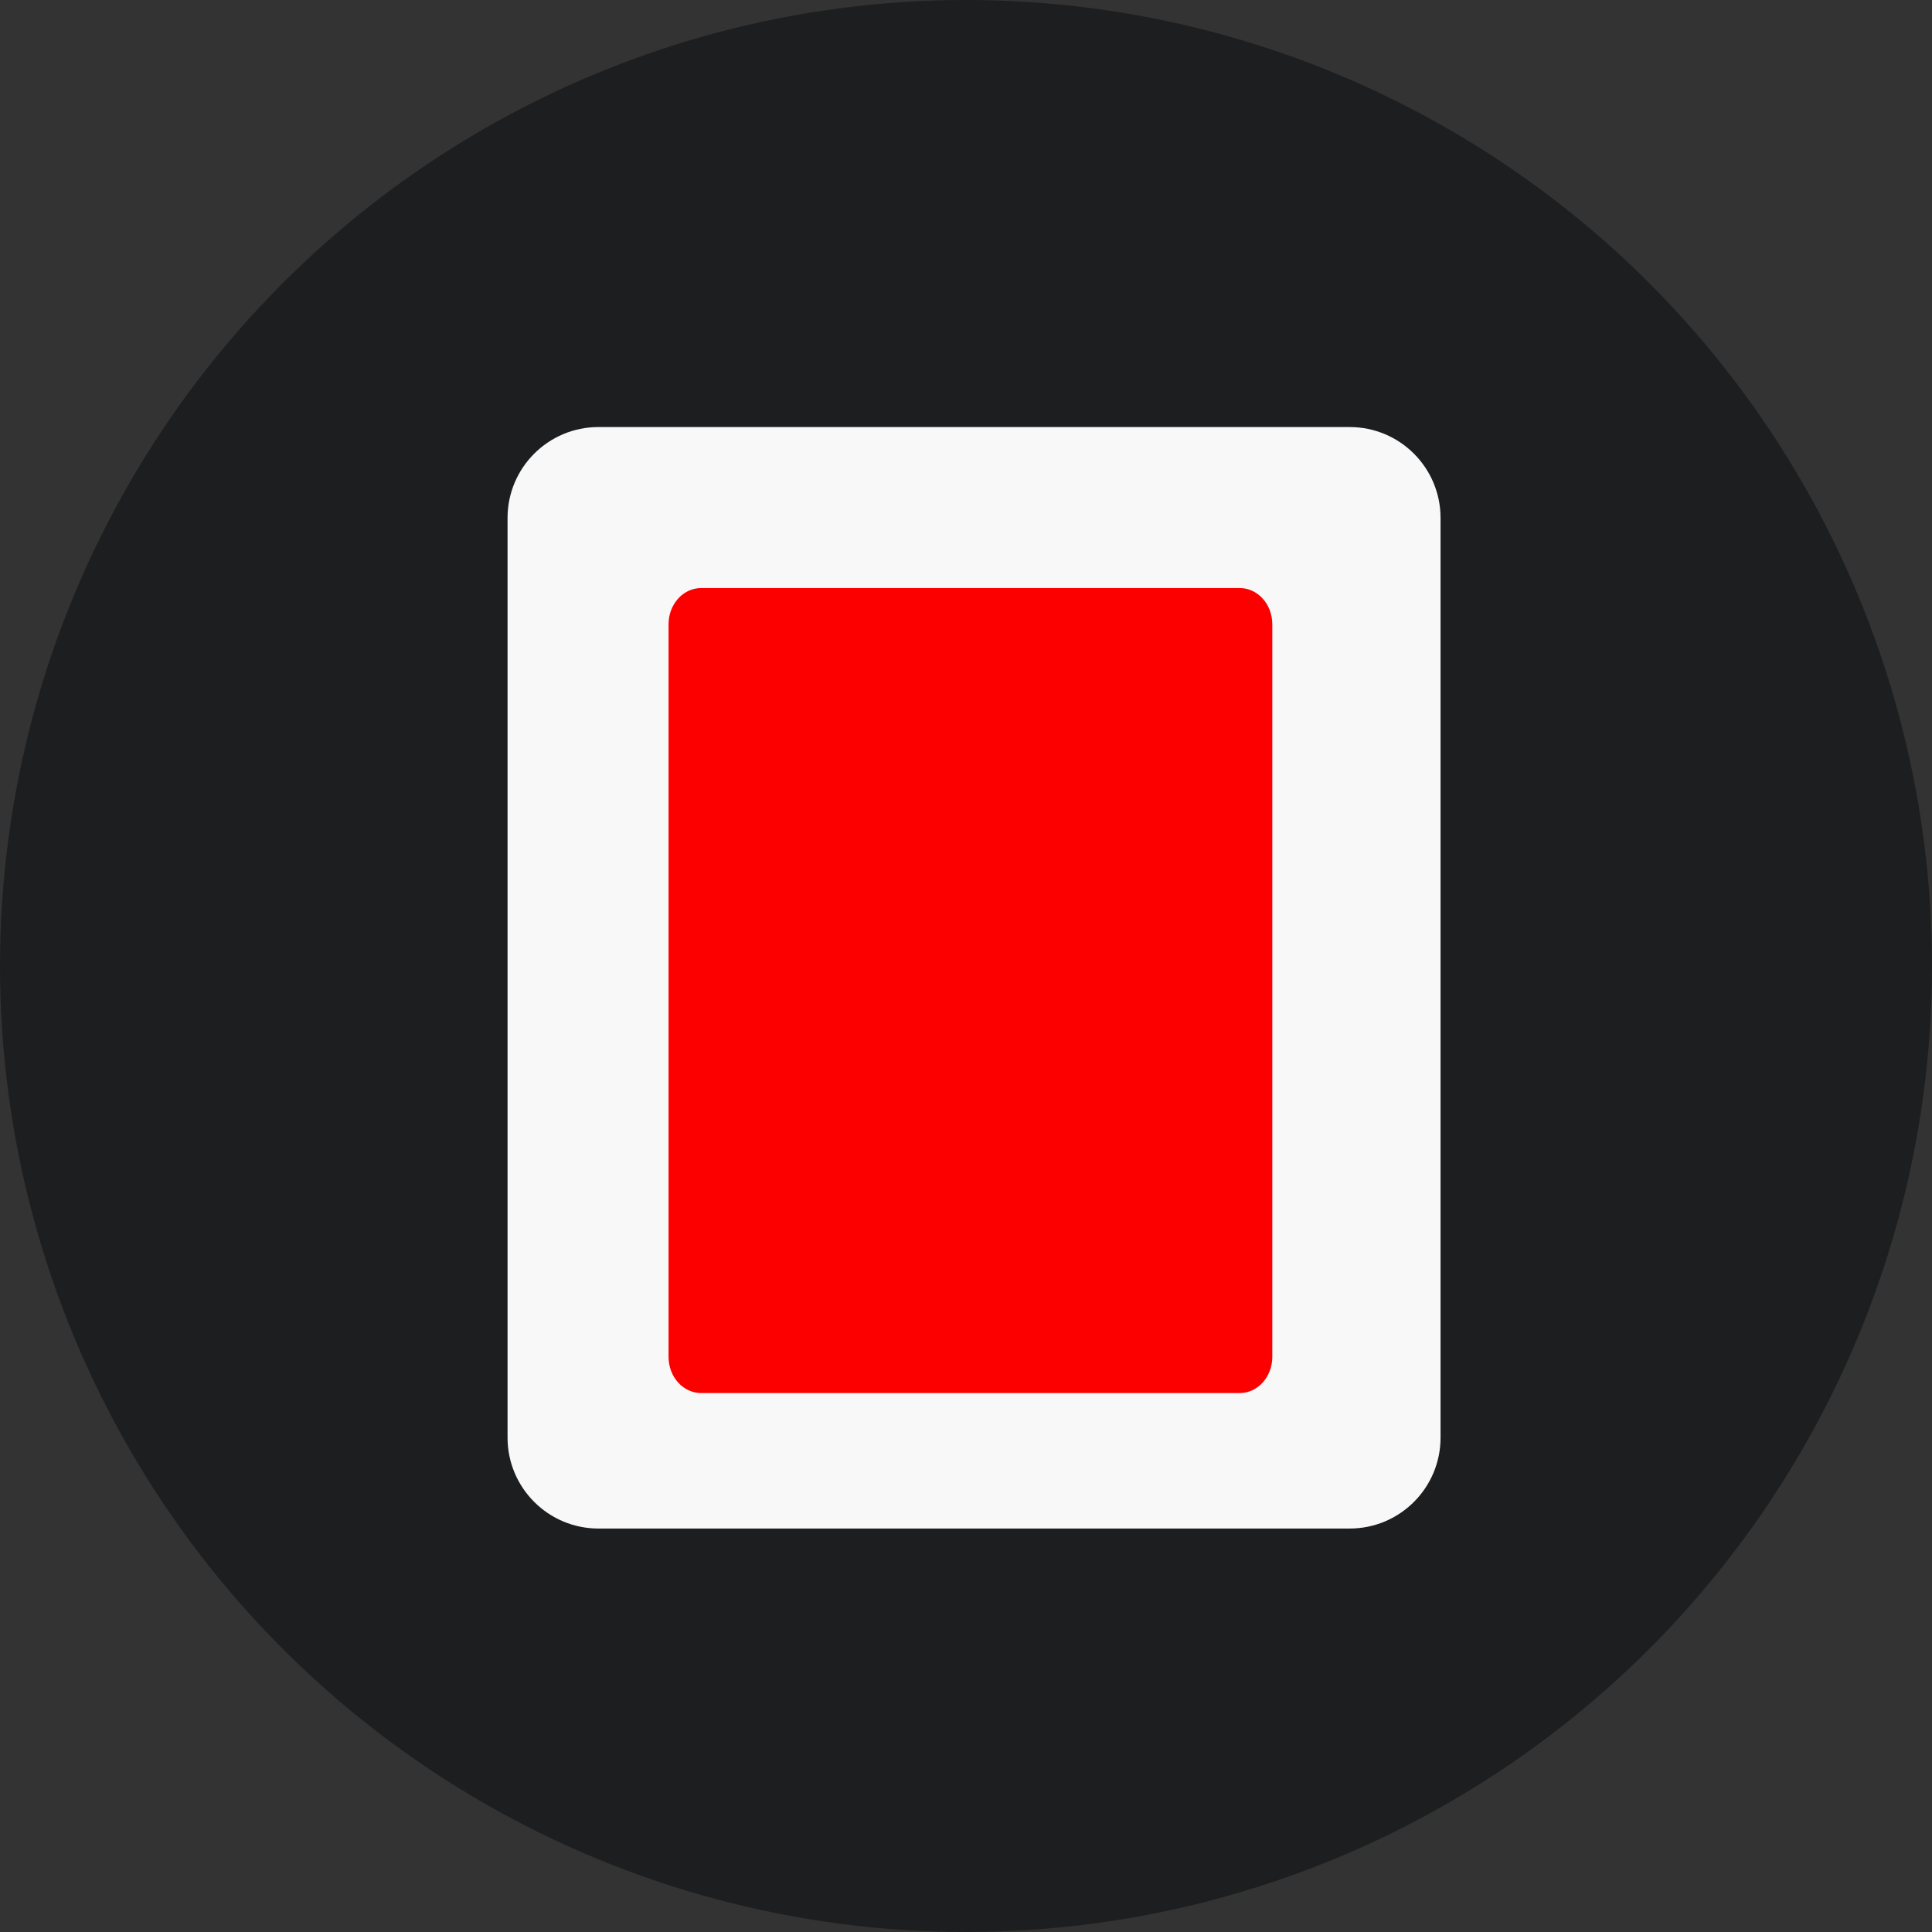 <svg role="img" aria-label="Tarjeta Amarilla" xmlns="http://www.w3.org/2000/svg"
    xmlns:xlink="http://www.w3.org/1999/xlink" width="24px" height="24px" viewBox="0 0 24 24"
    version="1.1">
    <rect x="0" y="0" width="24" height="24" fill="#333333" stroke="none"/>
    <title>Tarjeta Roja</title>
    <g id="Icons/Directos/yellowCard" stroke="none" stroke-width="1" fill="none" fill-rule="evenodd">
        <circle id="Oval" fill="#1D1E1F" cx="12" cy="12" r="12"></circle>
        <g id="Group" transform="translate(6.305, 5.305)">
            <rect id="Rectangle" fill-opacity="0.988" fill="red" x="0.565"
                y="0.565" width="10.461" height="12.554"></rect>
            <path
                d="M2.405,12 L9.095,12 C9.319,12 9.5,11.799 9.5,11.55 L9.5,2.45 C9.5,2.201 9.319,2 9.095,2 L2.405,2 C2.181,2 2,2.201 2,2.45 L2,11.55 C2,11.799 2.181,12 2.405,12 Z M1.129,13.683 C0.506,13.683 0,13.177 0,12.554 L0,1.129 C0,0.506 0.506,0 1.129,0 L10.461,0 C11.085,0 11.59,0.506 11.59,1.129 L11.59,12.554 C11.59,13.177 11.085,13.683 10.461,13.683 L1.129,13.683 Z"
                id="Fill-3-Copy" fill="#F8F8F8" fill-rule="nonzero"></path>
        </g>
    </g>
</svg>